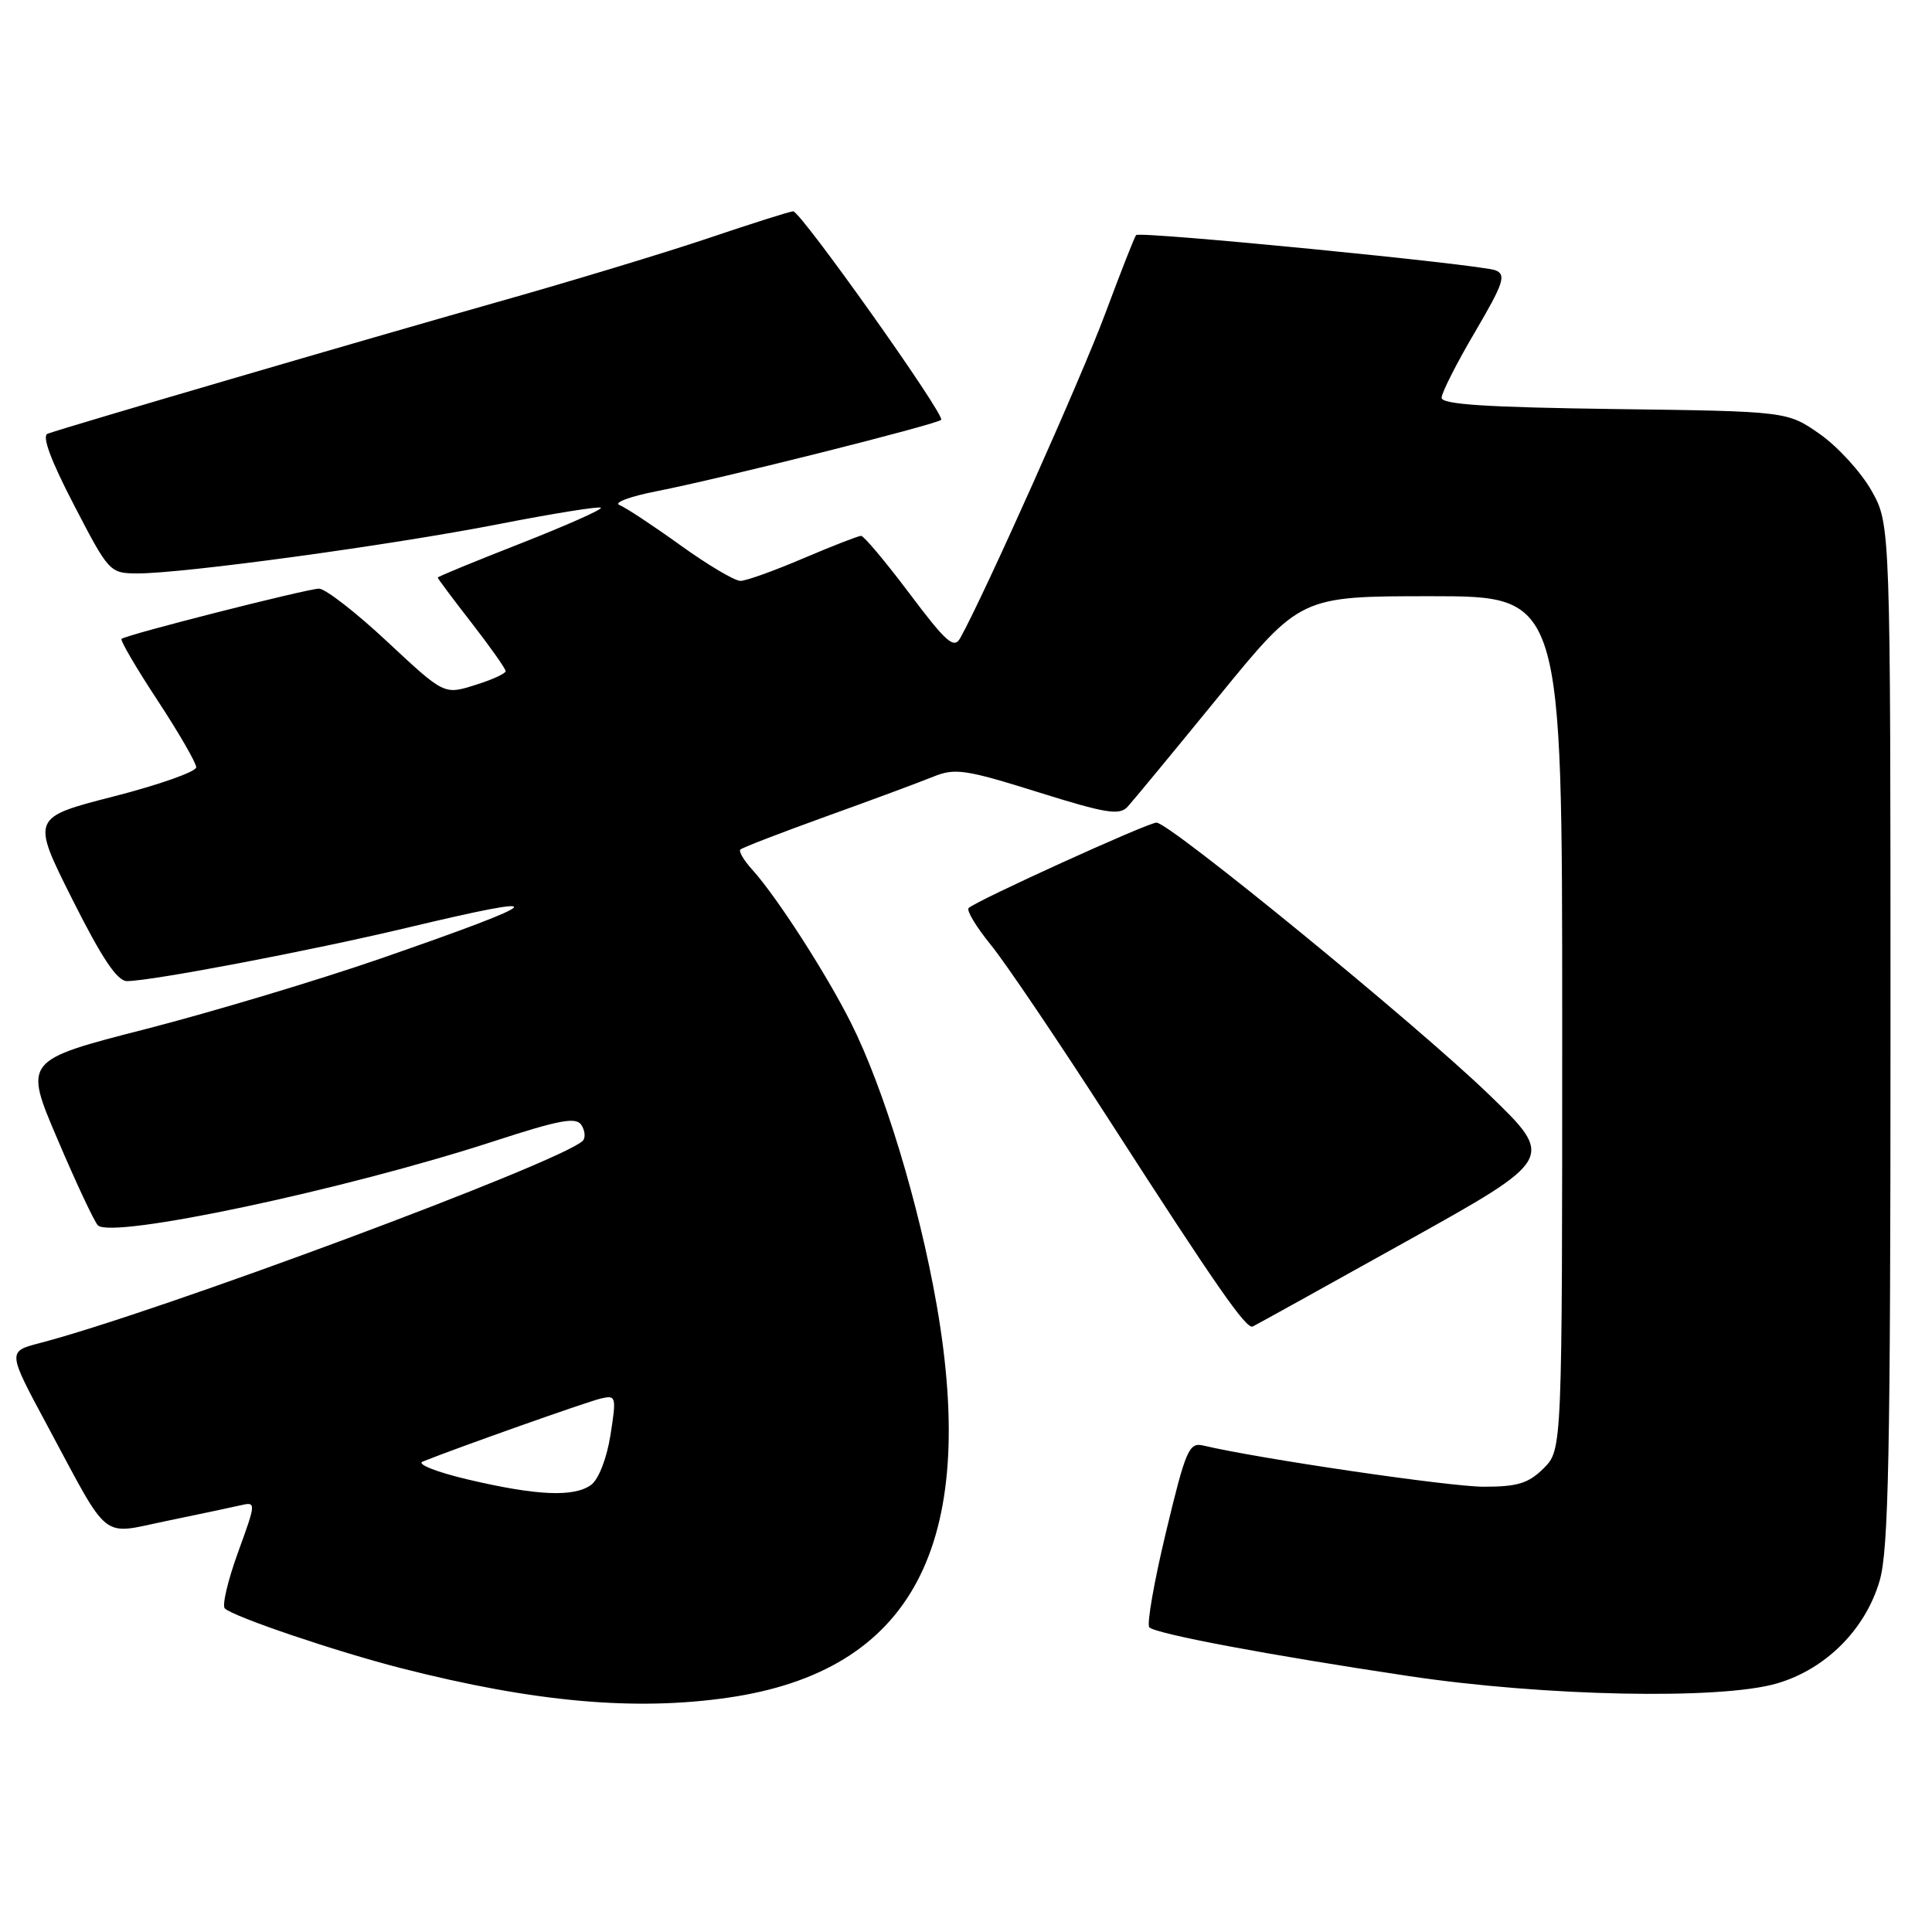 <?xml version="1.0" encoding="UTF-8" standalone="no"?>
<!DOCTYPE svg PUBLIC "-//W3C//DTD SVG 1.1//EN" "http://www.w3.org/Graphics/SVG/1.1/DTD/svg11.dtd" >
<svg xmlns="http://www.w3.org/2000/svg" xmlns:xlink="http://www.w3.org/1999/xlink" version="1.1" viewBox="0 0 256 256">
 <g >
 <path fill="currentColor"
d=" M 96.47 224.95 C 120.83 221.43 129.68 204.77 124.11 172.89 C 121.78 159.55 117.11 144.18 112.74 135.50 C 109.47 128.99 102.93 118.84 99.69 115.25 C 98.57 114.02 97.86 112.81 98.10 112.57 C 98.35 112.32 103.48 110.34 109.52 108.16 C 115.56 105.99 121.93 103.62 123.68 102.91 C 126.53 101.75 127.93 101.95 137.50 104.95 C 146.53 107.78 148.34 108.08 149.42 106.89 C 150.12 106.13 155.56 99.54 161.51 92.25 C 172.32 79.00 172.32 79.00 189.66 79.00 C 207.00 79.00 207.00 79.00 207.00 135.55 C 207.00 192.09 207.00 192.09 204.55 194.55 C 202.54 196.55 201.09 197.00 196.62 197.00 C 192.09 197.00 166.82 193.29 159.44 191.54 C 157.55 191.10 157.12 192.08 154.50 203.01 C 152.92 209.58 151.93 215.26 152.29 215.63 C 153.17 216.50 168.17 219.32 186.68 222.09 C 204.67 224.78 227.93 225.25 235.43 223.07 C 241.91 221.19 247.19 215.91 249.07 209.43 C 250.25 205.37 250.50 192.58 250.50 137.00 C 250.50 69.50 250.50 69.50 248.00 65.04 C 246.62 62.59 243.55 59.22 241.17 57.54 C 236.83 54.50 236.83 54.50 213.92 54.20 C 196.94 53.97 191.00 53.59 191.02 52.70 C 191.03 52.04 193.01 48.12 195.44 44.00 C 199.24 37.52 199.61 36.41 198.17 35.82 C 196.26 35.05 151.05 30.61 150.54 31.15 C 150.35 31.34 148.52 36.00 146.47 41.50 C 143.32 49.98 130.37 78.94 127.24 84.54 C 126.41 86.03 125.41 85.16 120.51 78.64 C 117.35 74.44 114.46 71.00 114.10 71.00 C 113.74 71.00 110.31 72.34 106.47 73.97 C 102.64 75.61 98.88 76.96 98.13 76.97 C 97.37 76.99 93.79 74.86 90.16 72.25 C 86.53 69.64 82.90 67.24 82.08 66.92 C 81.27 66.60 83.51 65.77 87.05 65.08 C 95.46 63.44 124.08 56.25 124.71 55.63 C 125.29 55.04 106.10 28.00 105.10 28.00 C 104.71 28.00 99.69 29.59 93.95 31.53 C 88.20 33.47 75.40 37.35 65.50 40.14 C 48.77 44.87 9.02 56.50 6.31 57.47 C 5.52 57.75 6.72 60.98 9.81 66.93 C 14.43 75.84 14.55 75.97 18.21 75.98 C 24.17 76.01 51.68 72.26 66.02 69.46 C 73.28 68.04 79.40 67.06 79.62 67.28 C 79.84 67.50 75.06 69.62 69.01 72.00 C 62.95 74.37 58.00 76.41 58.00 76.53 C 58.00 76.66 60.02 79.37 62.50 82.55 C 64.97 85.74 67.00 88.61 67.00 88.93 C 67.00 89.25 65.17 90.09 62.92 90.78 C 58.85 92.06 58.85 92.06 51.32 85.03 C 47.18 81.16 43.11 78.00 42.27 78.00 C 40.75 78.00 16.86 84.07 16.11 84.65 C 15.89 84.82 18.03 88.48 20.86 92.78 C 23.69 97.09 26.00 101.09 26.00 101.67 C 26.00 102.25 21.08 103.99 15.07 105.53 C 4.15 108.33 4.15 108.33 9.58 119.16 C 13.50 126.97 15.52 130.00 16.83 130.00 C 20.05 130.00 41.13 125.98 53.86 122.95 C 73.79 118.19 72.96 119.20 50.50 126.99 C 42.25 129.85 28.22 134.06 19.33 136.35 C 3.15 140.50 3.15 140.50 7.64 151.00 C 10.10 156.78 12.50 161.89 12.97 162.36 C 14.80 164.21 45.58 157.68 65.35 151.25 C 74.26 148.35 76.36 147.97 77.06 149.10 C 77.53 149.86 77.60 150.79 77.21 151.17 C 74.25 154.03 20.83 173.92 5.25 177.97 C 0.99 179.08 0.99 179.08 6.25 188.86 C 14.66 204.52 13.21 203.36 22.00 201.55 C 26.12 200.70 30.51 199.77 31.74 199.49 C 33.98 198.97 33.98 198.97 31.53 205.72 C 30.18 209.44 29.40 212.77 29.79 213.13 C 31.01 214.26 44.61 218.86 53.18 221.05 C 70.77 225.54 84.10 226.74 96.47 224.95 Z  M 186.33 164.50 C 206.07 153.50 206.07 153.50 197.25 144.99 C 187.70 135.76 154.97 109.00 153.24 109.00 C 152.10 109.00 129.30 119.37 128.35 120.32 C 128.03 120.63 129.36 122.83 131.29 125.20 C 133.22 127.56 140.30 138.05 147.03 148.50 C 161.14 170.41 165.13 176.15 165.99 175.77 C 166.32 175.62 175.48 170.55 186.33 164.50 Z  M 62.00 196.04 C 57.84 195.06 55.17 194.00 56.00 193.67 C 60.55 191.84 77.81 185.73 79.62 185.31 C 81.64 184.84 81.69 185.04 80.89 190.16 C 80.40 193.25 79.32 196.02 78.33 196.75 C 76.06 198.41 71.13 198.19 62.00 196.04 Z "/>
</g>
</svg>